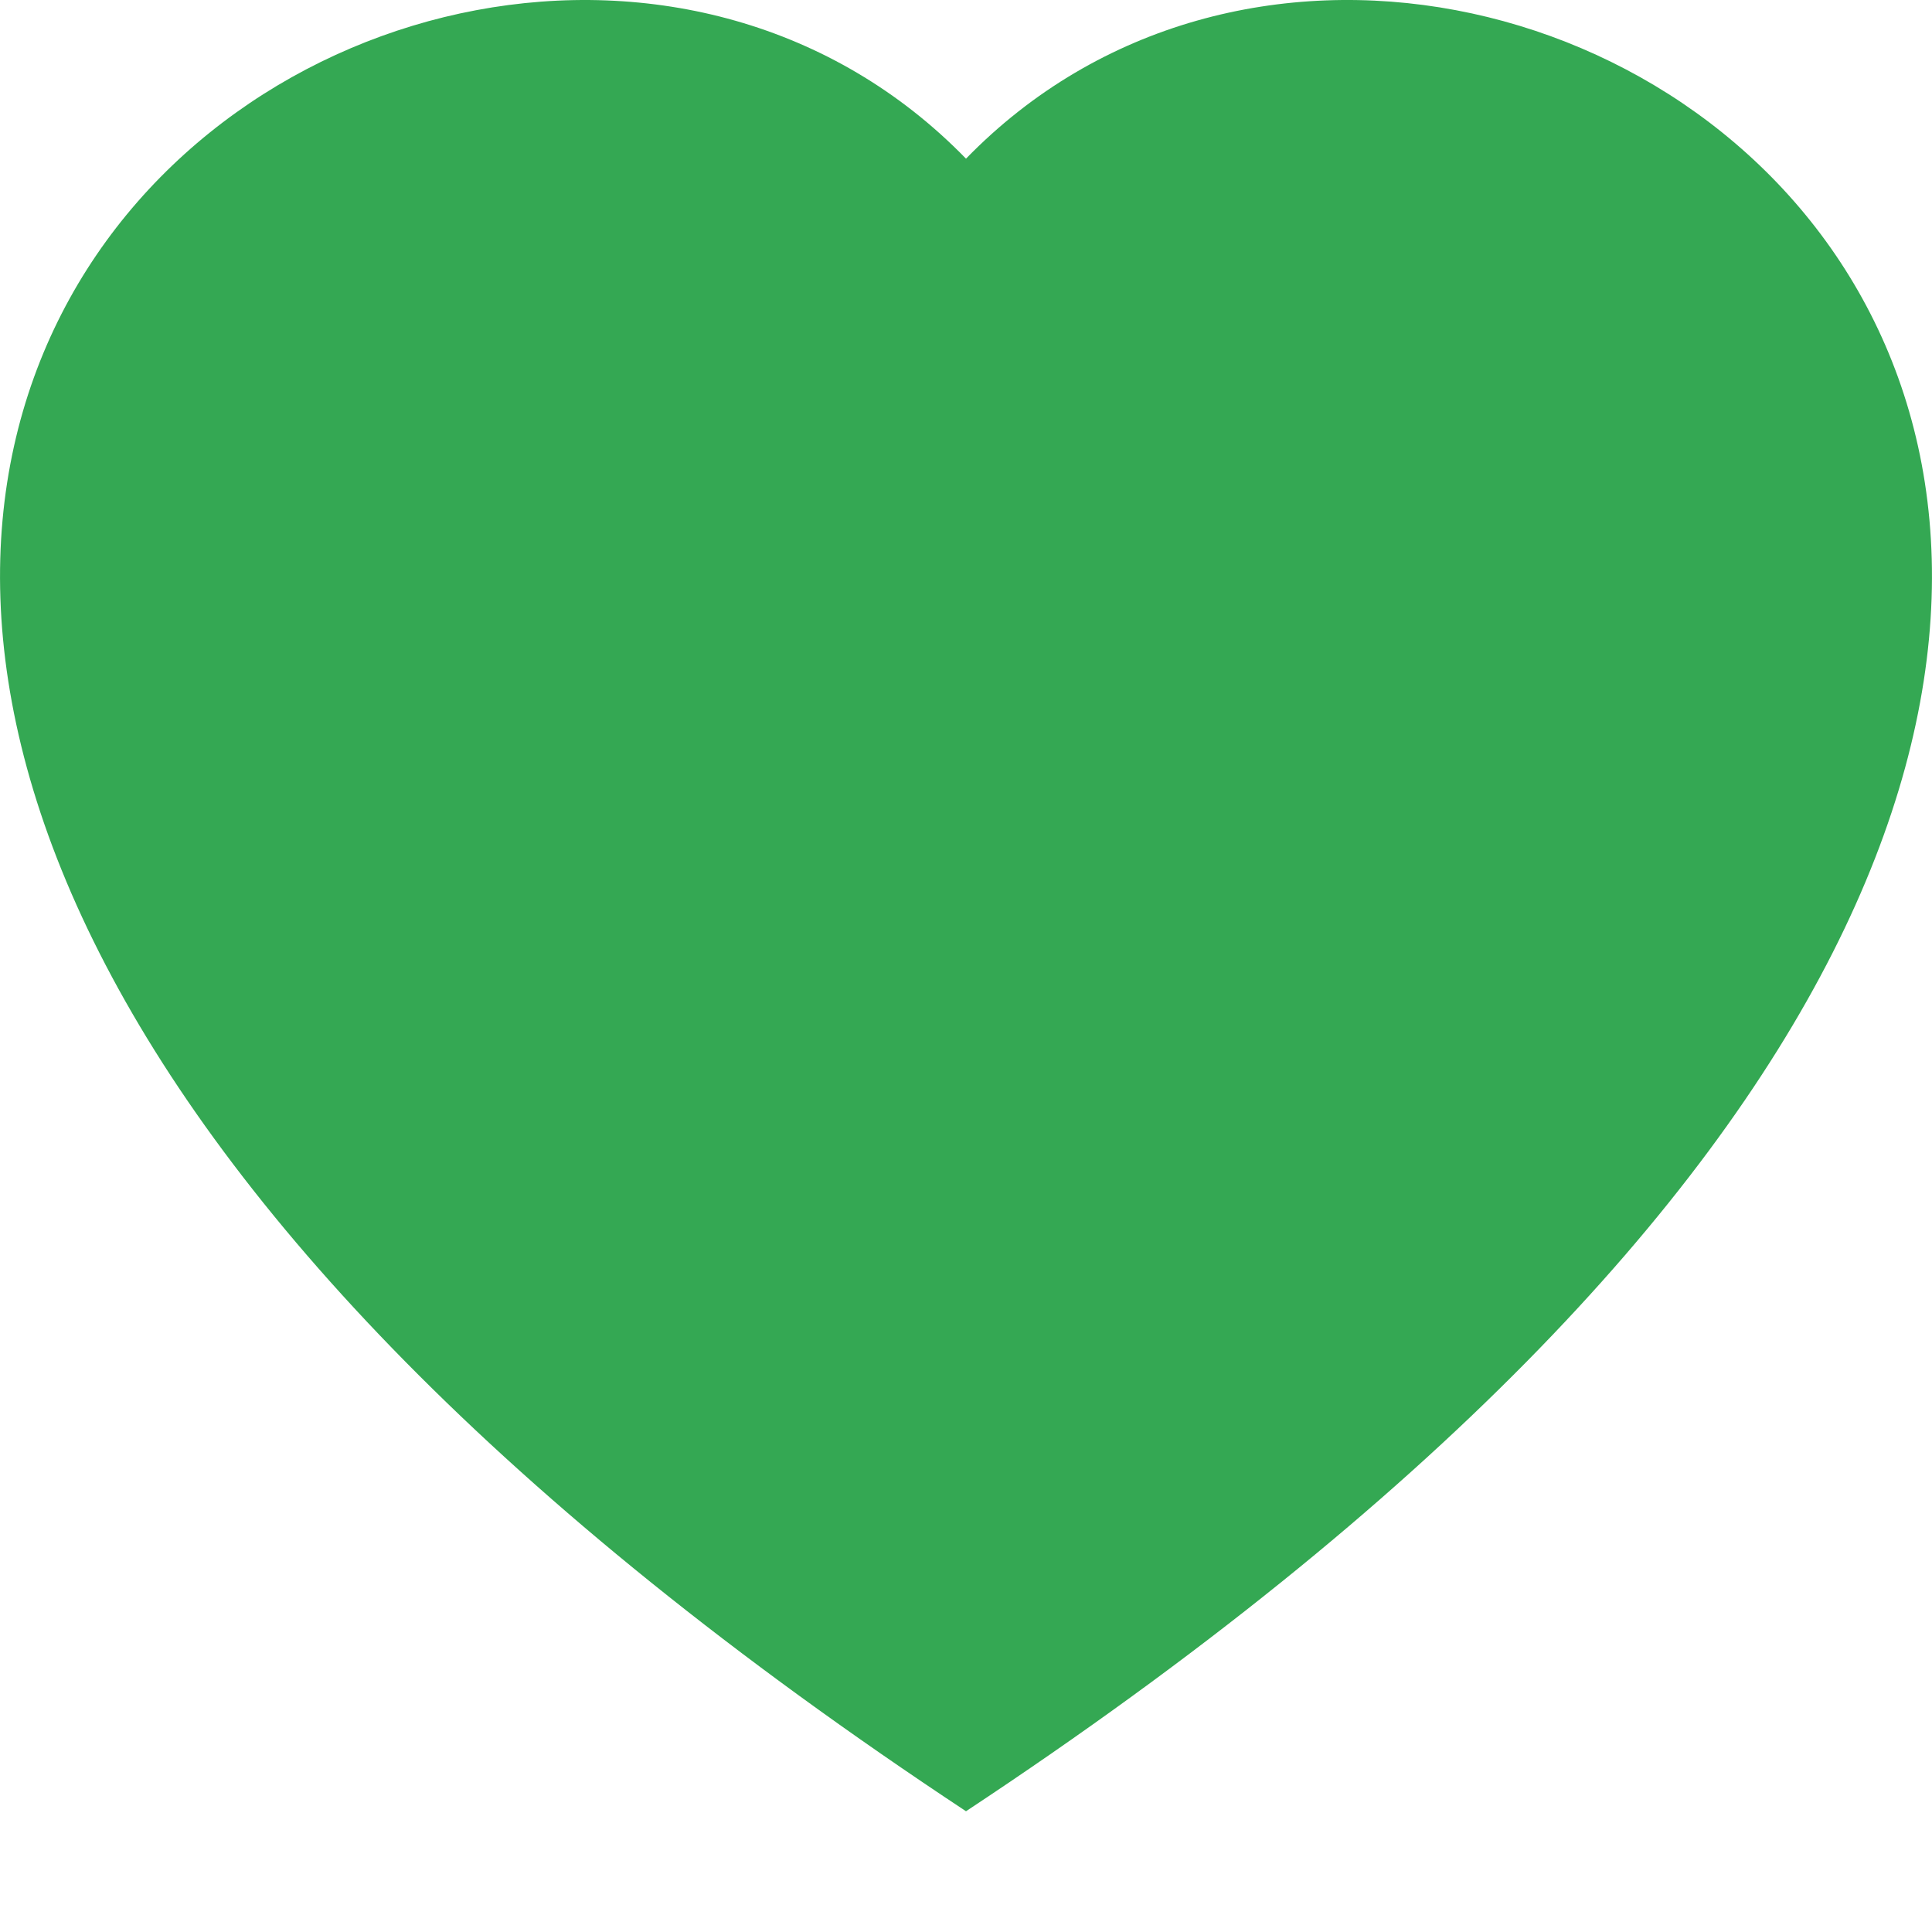 <svg xmlns="http://www.w3.org/2000/svg" width="16" height="16" fill="#34A853" class="bi bi-heart-fill" viewBox="0 0 16 16">
<path fill-rule="evenodd" d="M8 1.314C12.438-3.248 23.534 4.735 8 15-7.534 4.736 3.562-3.248 8 1.314"/>
</svg>